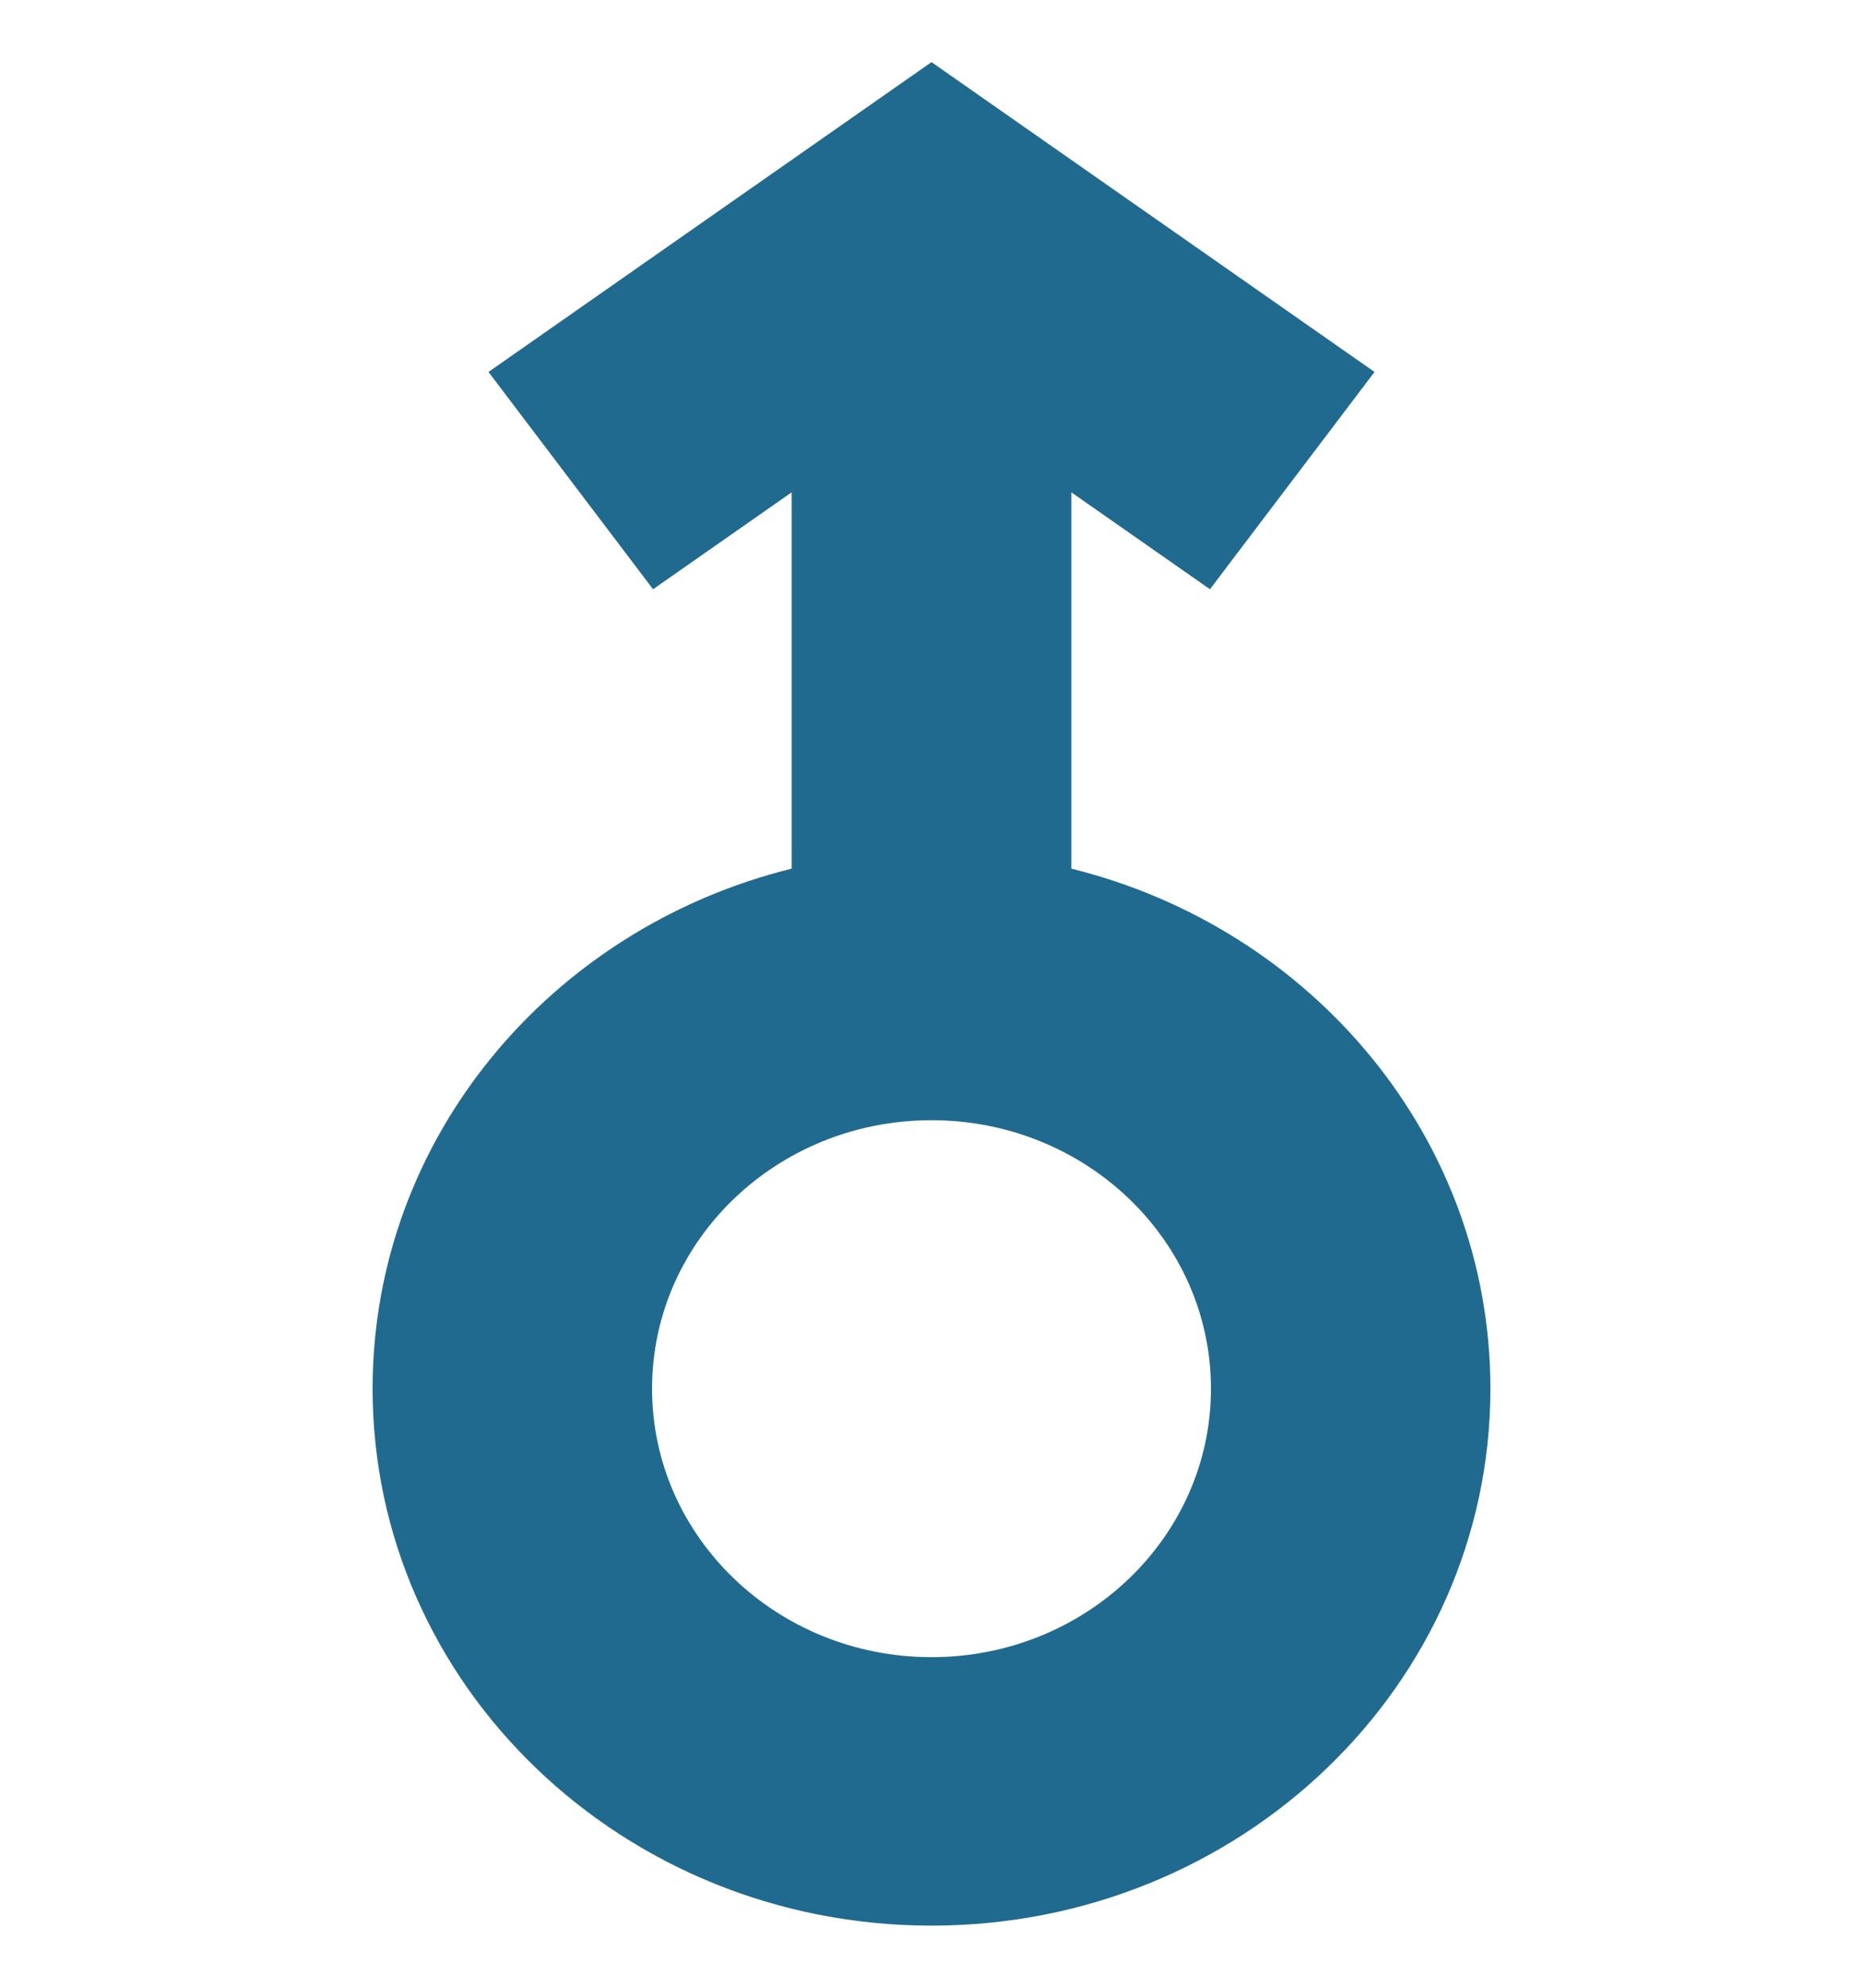 <svg xmlns="http://www.w3.org/2000/svg" width="15" height="16" viewBox="0 0 15 16" fill="none">
    <g clip-path="url(#clip0_847_5514)">
        <path d="M8.626 6.992V3.963L9.742 4.743L11.067 2.994L7.5 0.5L3.933 2.994L5.258 4.743L6.374 3.963V6.992C4.434 7.472 3 9.164 3 11.178C3 13.565 5.015 15.5 7.5 15.5C9.985 15.5 12 13.565 12 11.178C12 9.164 10.566 7.472 8.626 6.992ZM7.5 13.339C6.257 13.339 5.25 12.371 5.25 11.178C5.25 9.984 6.257 9.017 7.5 9.017C8.743 9.017 9.75 9.984 9.75 11.178C9.75 12.371 8.743 13.339 7.5 13.339Z" fill="#216A8F"/>
    </g>
    <defs>
        <clipPath id="clip0_847_5514">
            <rect width="15" height="15" fill="white" transform="translate(0 0.5)"/>
        </clipPath>
    </defs>
</svg>